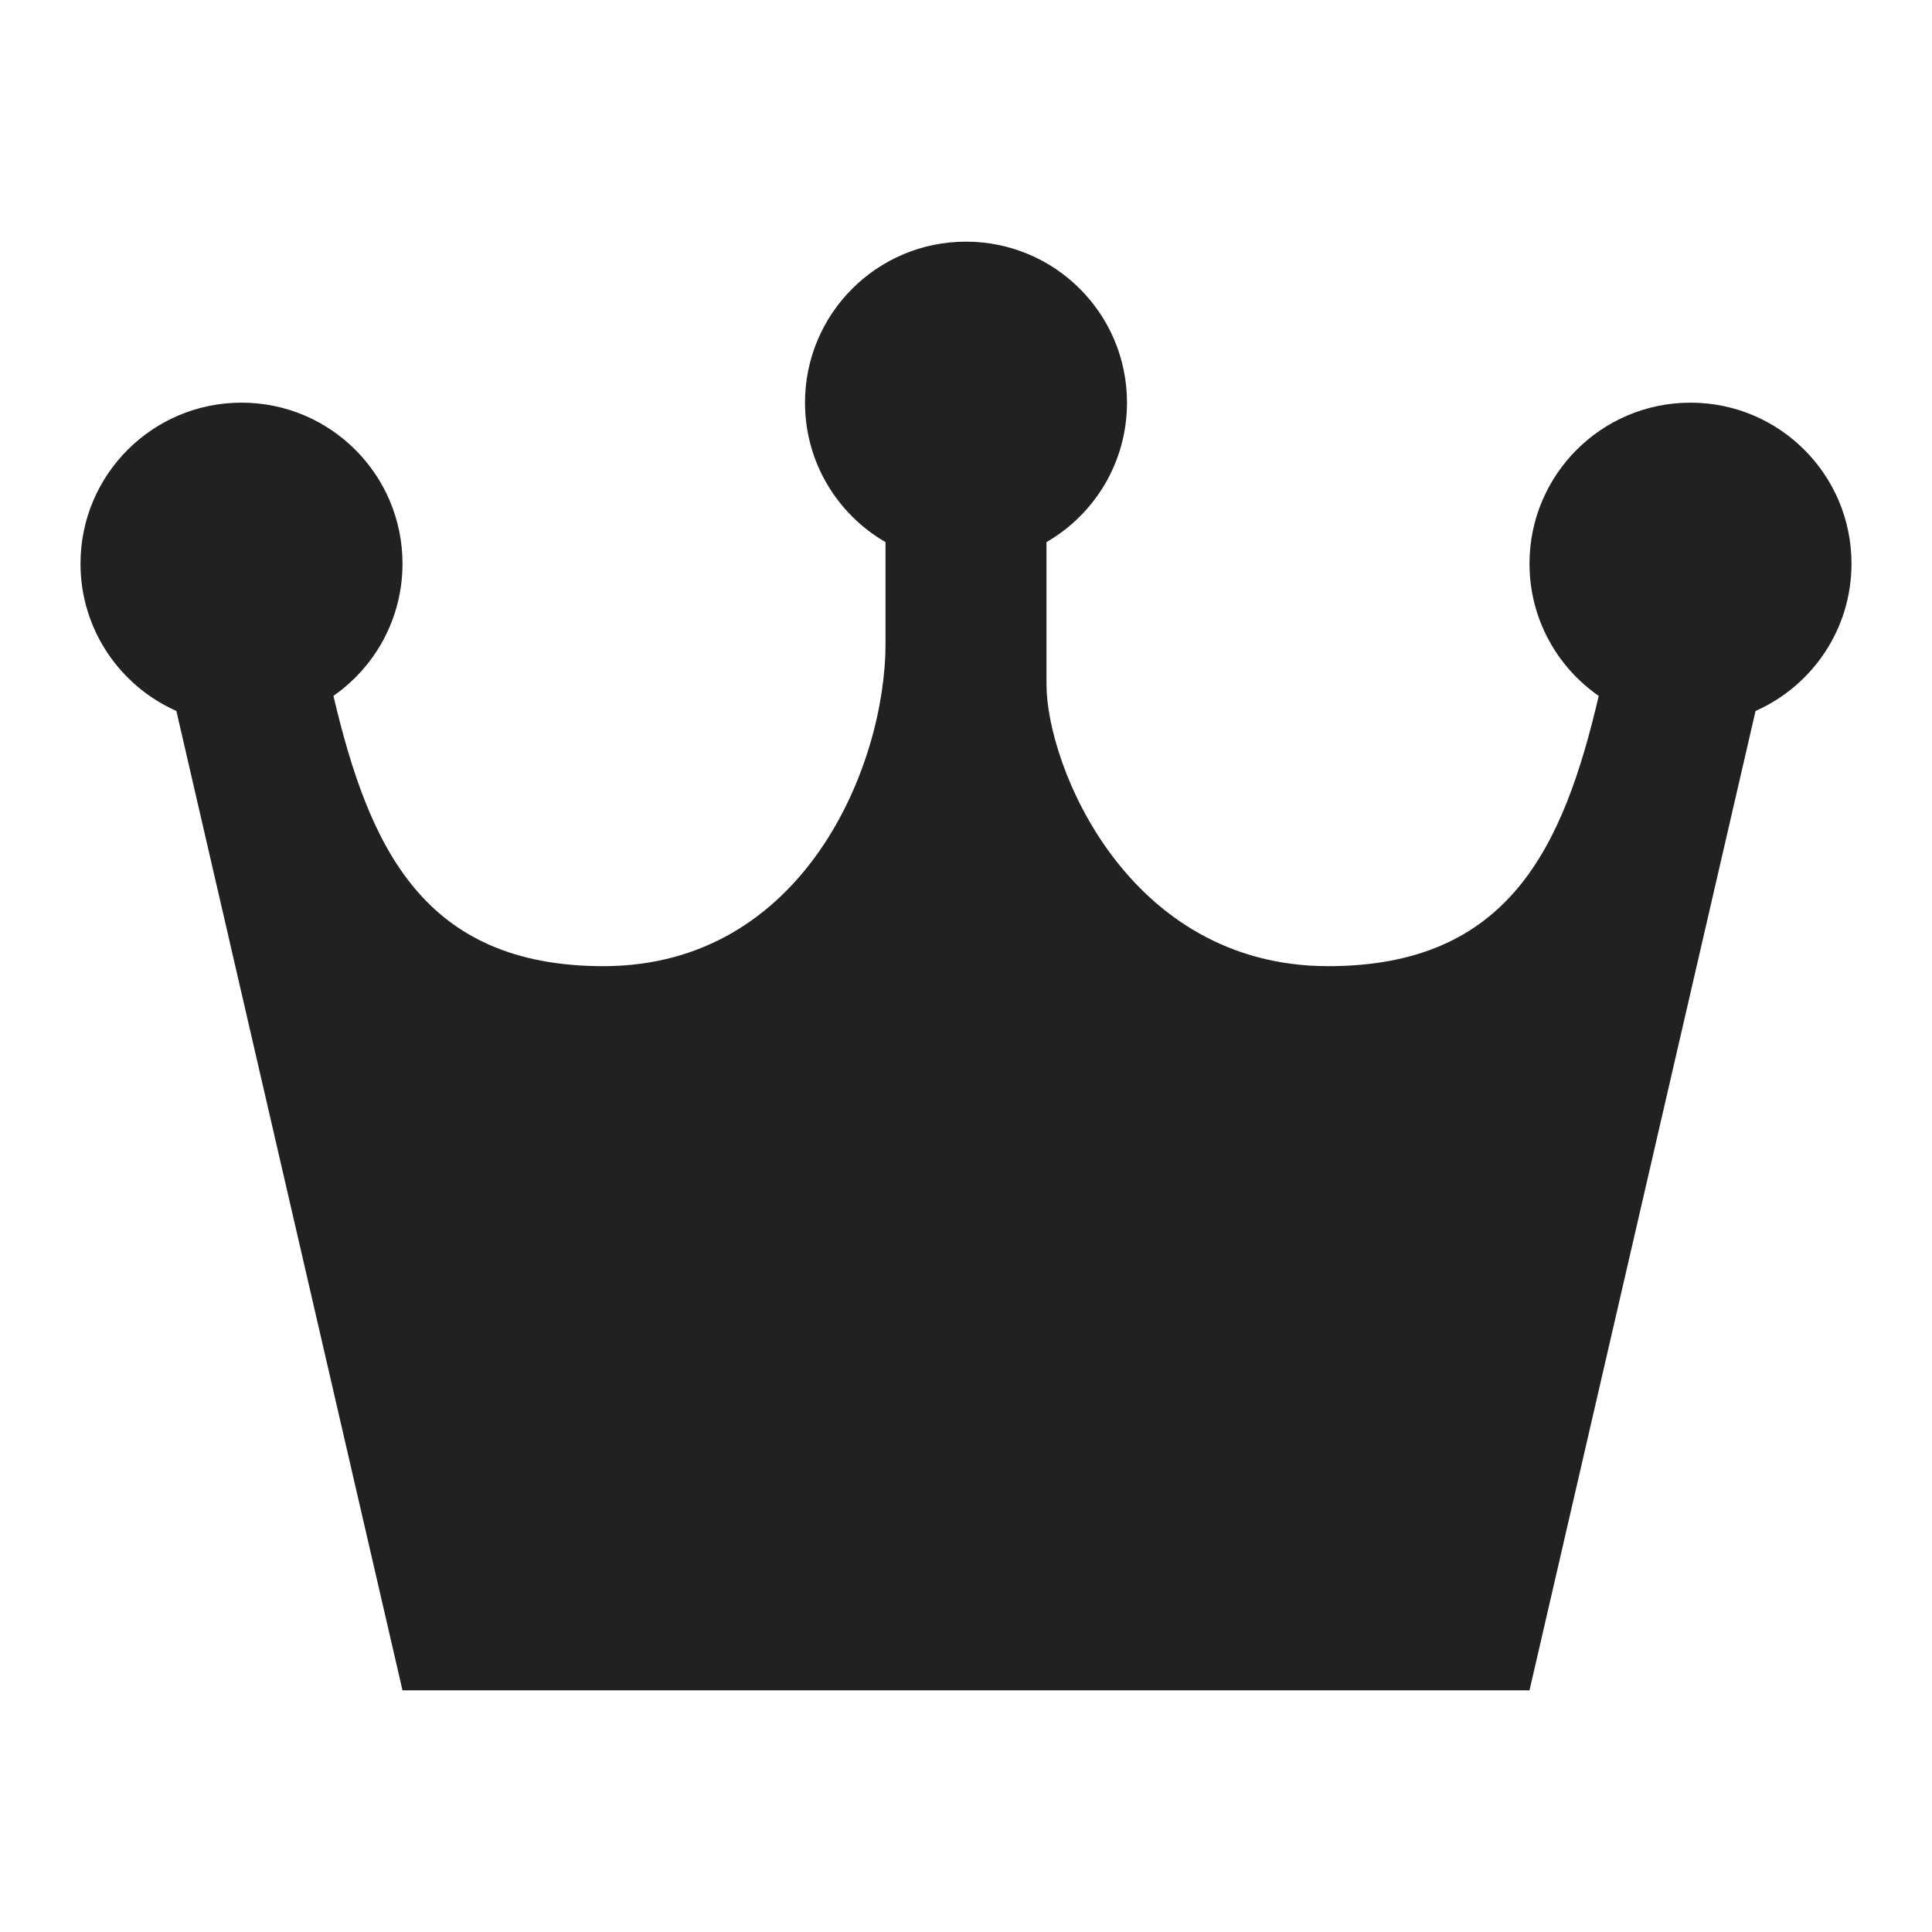 <svg width="24" height="24" viewBox="0 0 24 24" fill="none" xmlns="http://www.w3.org/2000/svg">
<path d="M13 6.734C13.598 6.389 14 5.742 14 5.002C14 3.897 13.105 3.002 12 3.002C10.895 3.002 10 3.897 10 5.002C10 5.742 10.402 6.389 11 6.734V8.002C11 9.502 9.991 12.002 7.496 12.002C5.251 12.002 4.583 10.515 4.142 8.644C4.661 8.283 5 7.682 5 7.002C5 5.897 4.105 5.002 3 5.002C1.895 5.002 1 5.897 1 7.002C1 7.819 1.49 8.521 2.191 8.832L5 20.998H19L21.808 8.832C22.51 8.521 23 7.819 23 7.002C23 5.897 22.105 5.002 21 5.002C19.895 5.002 19 5.897 19 7.002C19 7.683 19.34 8.284 19.86 8.645C19.421 10.521 18.748 12.002 16.5 12.002C14 12.002 13 9.502 13 8.502V6.734Z" fill="#212121"/>
</svg>
